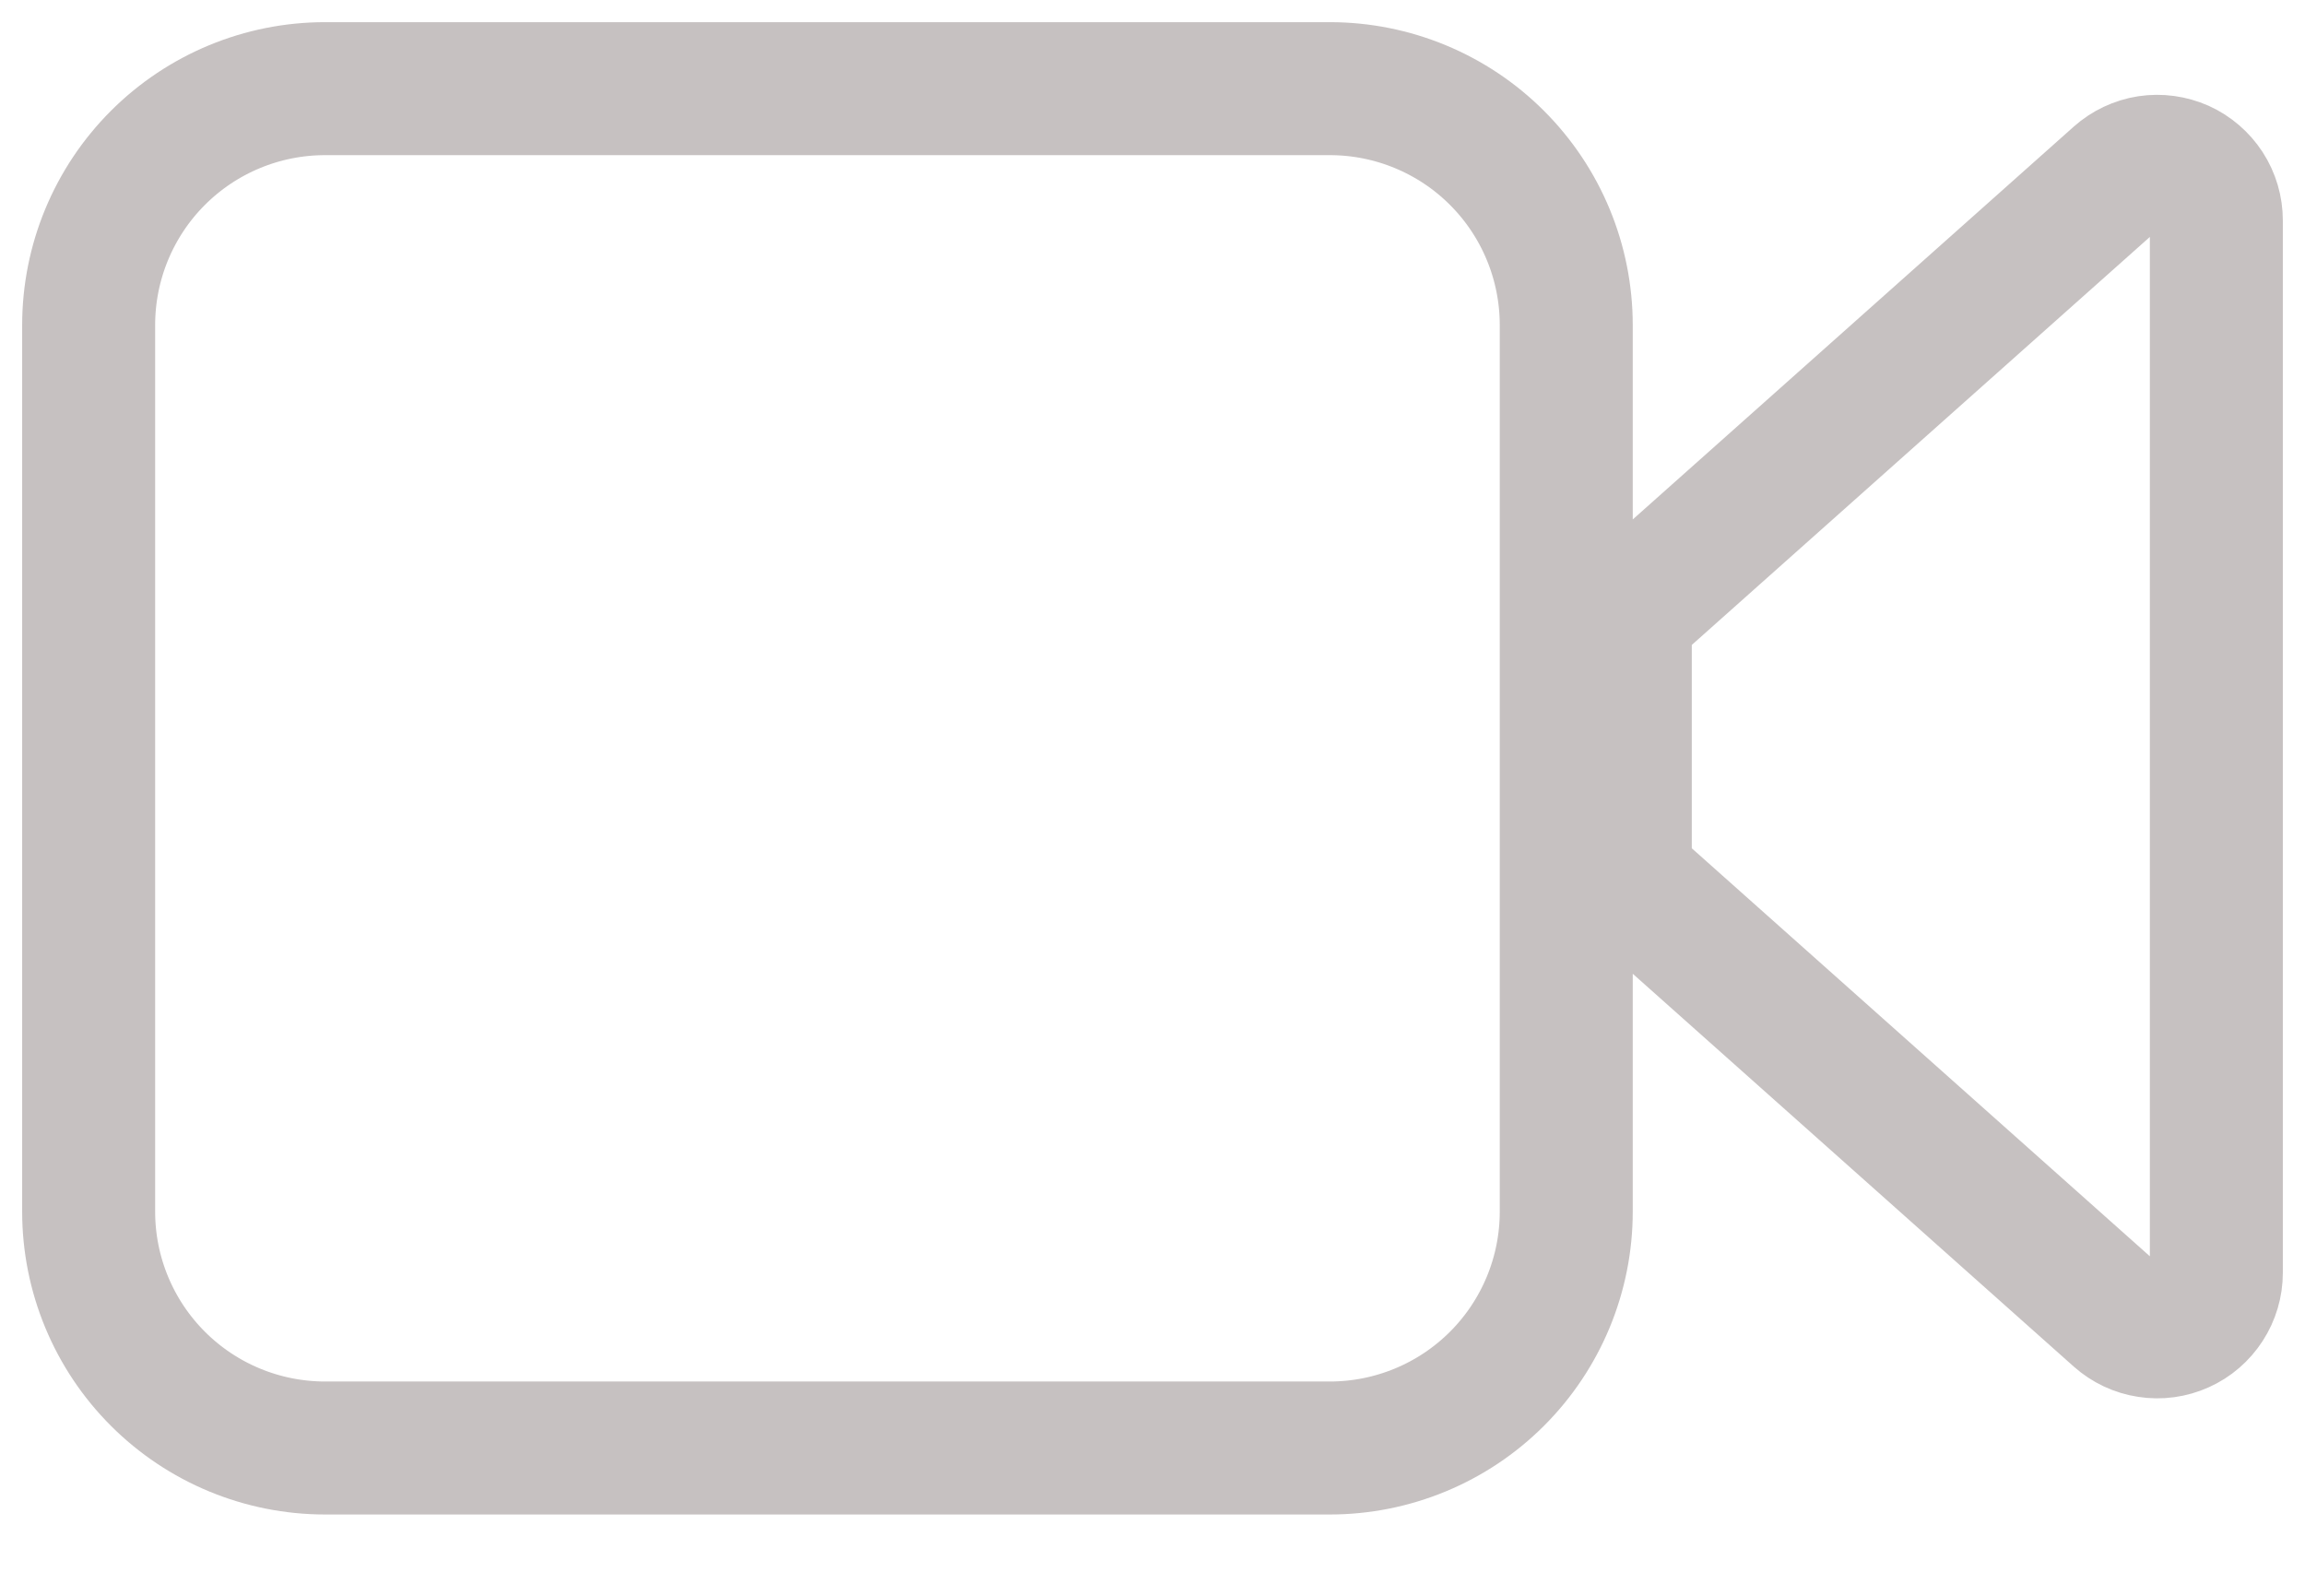 <svg width="26" height="18" viewBox="0 0 26 18" fill="none" xmlns="http://www.w3.org/2000/svg">
<path d="M1 13.667V3.667C1 2.959 1.281 2.281 1.781 1.781C2.281 1.281 2.959 1 3.667 1H15C15.707 1 16.386 1.281 16.886 1.781C17.386 2.281 17.667 2.959 17.667 3.667V13.667C17.667 14.374 17.386 15.052 16.886 15.552C16.386 16.052 15.707 16.333 15 16.333H3.667C2.959 16.333 2.281 16.052 1.781 15.552C1.281 15.052 1 14.374 1 13.667ZM23.891 1.988L18.557 6.739C18.487 6.801 18.431 6.878 18.392 6.963C18.354 7.049 18.334 7.142 18.333 7.236V9.607C18.334 9.701 18.354 9.794 18.392 9.879C18.431 9.965 18.487 10.042 18.557 10.104L23.891 14.855C23.987 14.94 24.105 14.996 24.233 15.015C24.36 15.035 24.489 15.017 24.607 14.964C24.724 14.912 24.823 14.826 24.893 14.718C24.963 14.61 25 14.485 25 14.356V2.487C25 2.358 24.963 2.232 24.893 2.124C24.823 2.017 24.724 1.931 24.607 1.878C24.489 1.826 24.36 1.808 24.233 1.827C24.105 1.847 23.987 1.903 23.891 1.988Z" stroke="#C6C1C1" stroke-width="1.5" stroke-linecap="round" stroke-linejoin="round"/>
</svg>
